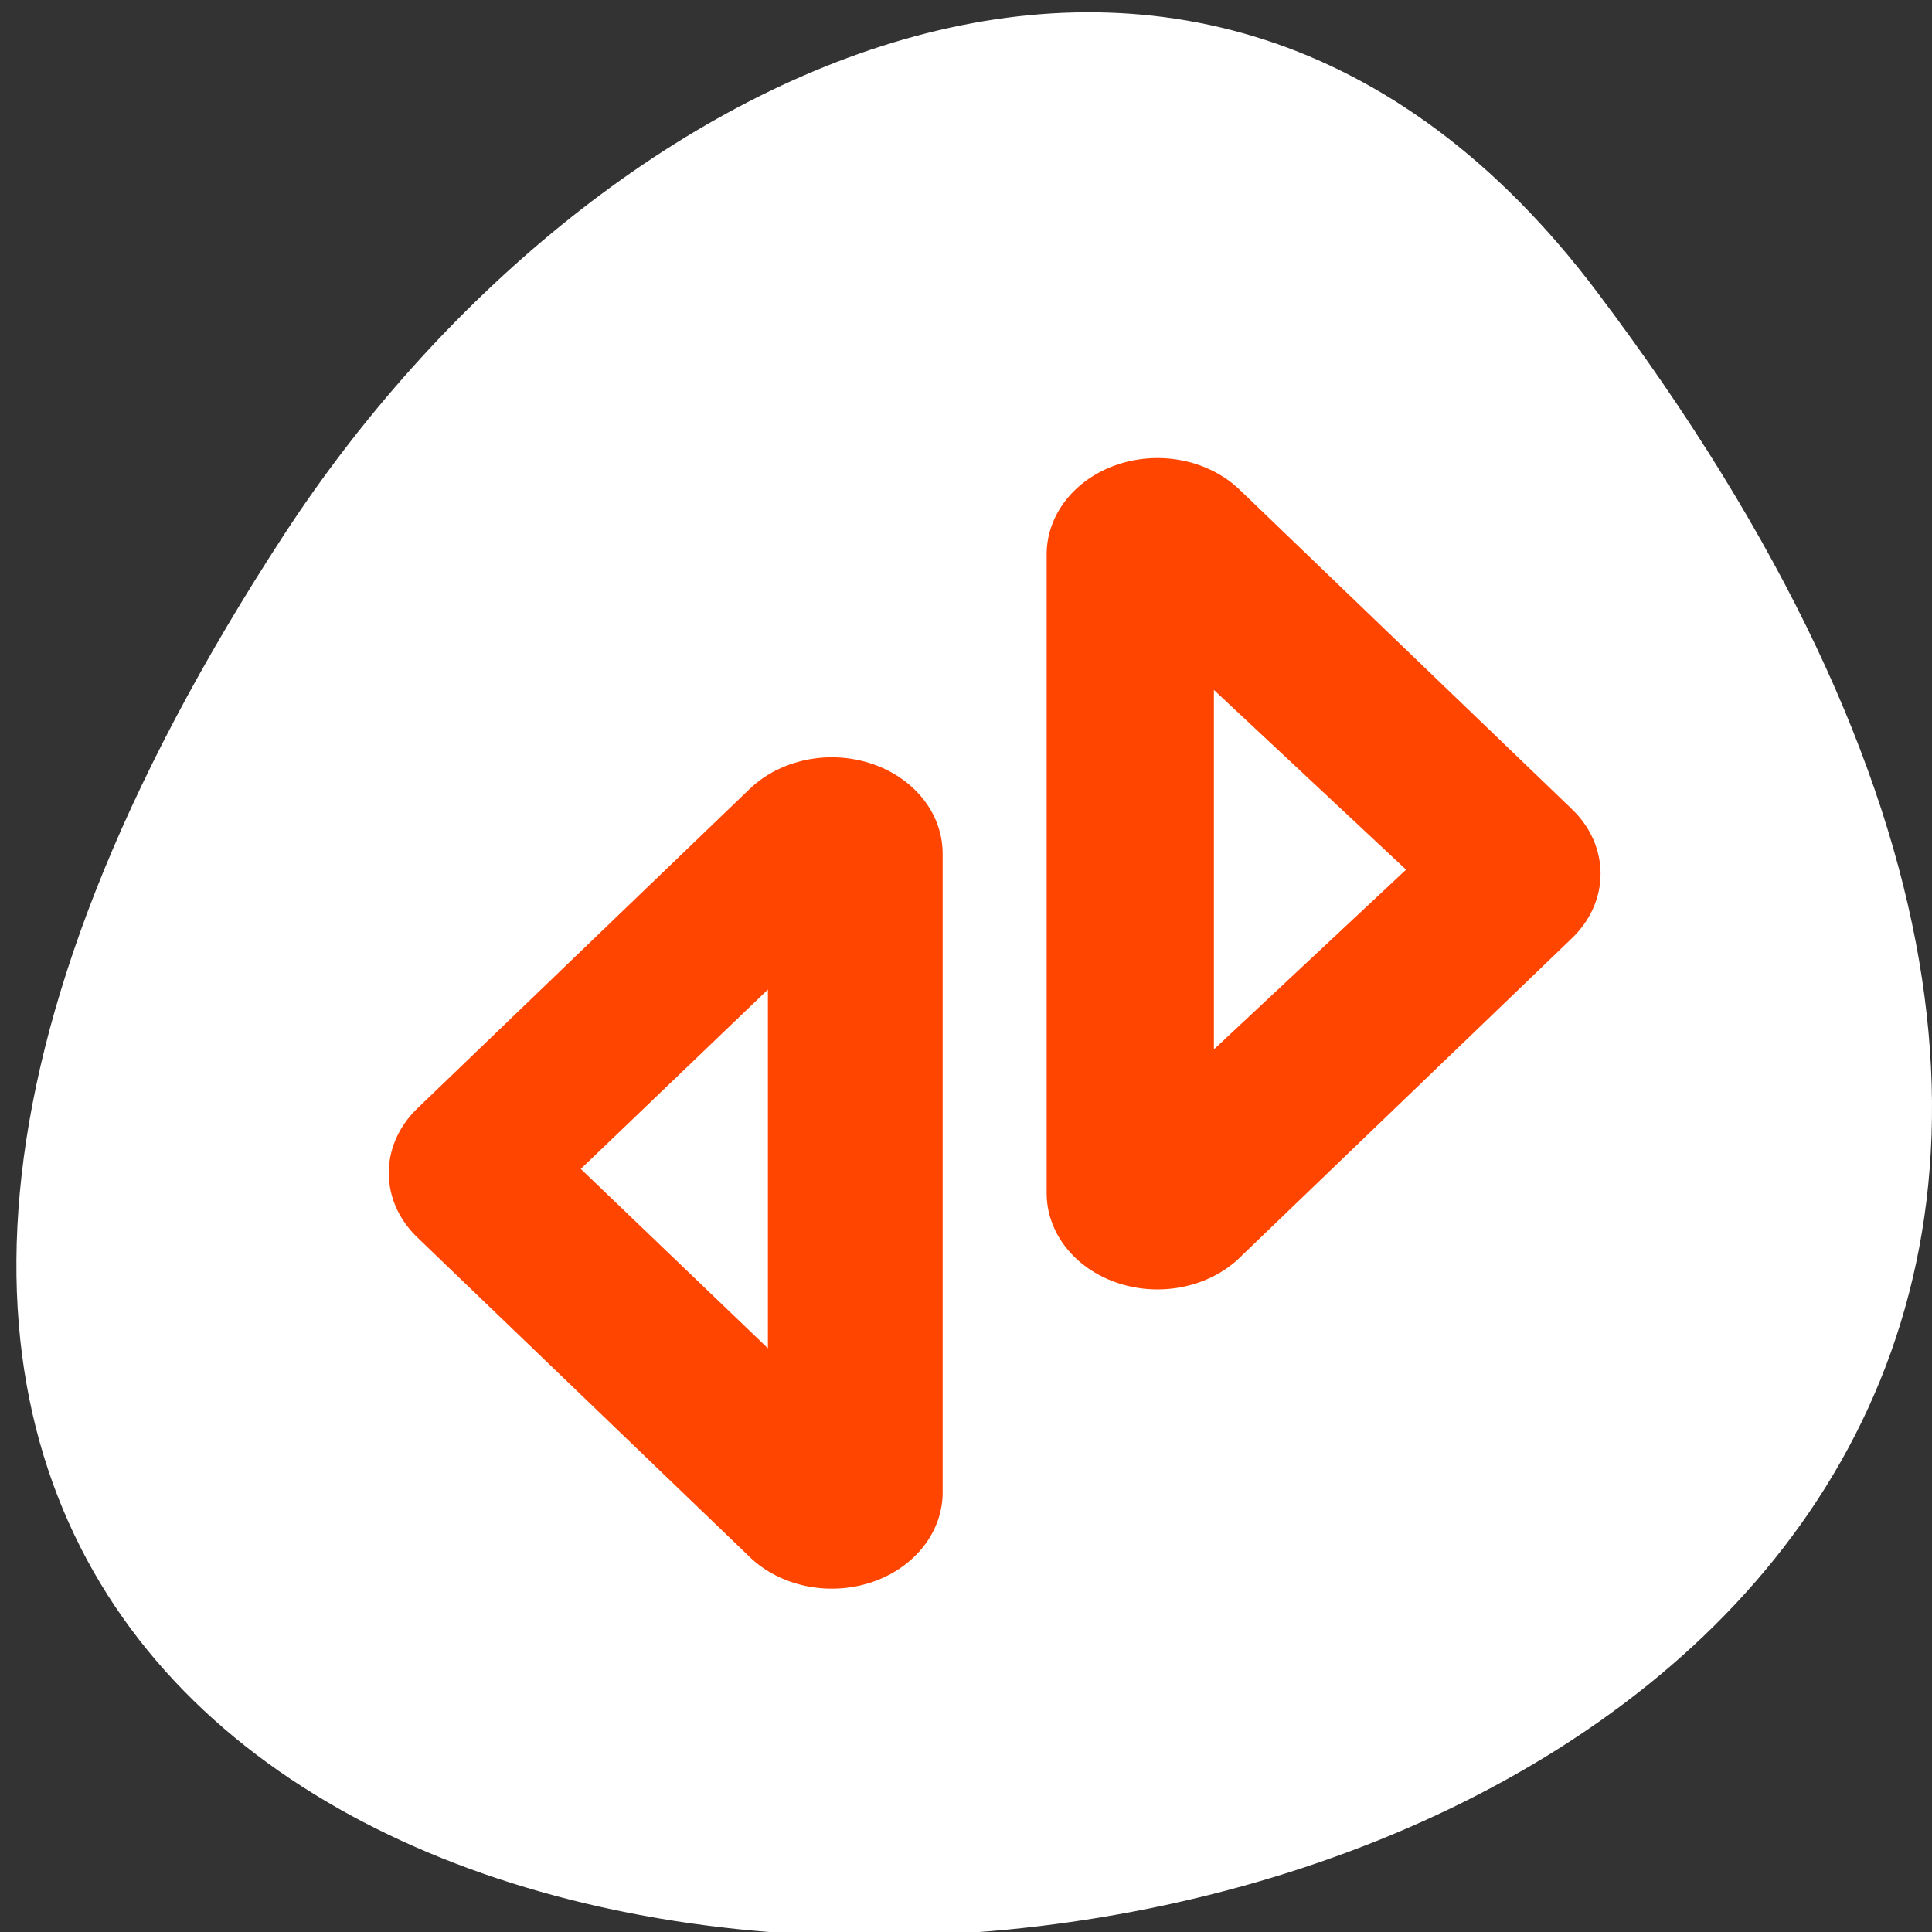 <svg xmlns="http://www.w3.org/2000/svg" viewBox="0 0 256 256"><rect x="0" y="0" width="256" height="256" fill="#333333" stroke="none"/><defs><clipPath><path d="m -24 13 c 0 1.105 -0.672 2 -1.5 2 -0.828 0 -1.5 -0.895 -1.5 -2 0 -1.105 0.672 -2 1.5 -2 0.828 0 1.5 0.895 1.5 2 z" transform="matrix(15.333 0 0 11.5 415 -125.5)"/></clipPath></defs><path transform="translate(-80.27 -882.59)" d="m 291.82 921.19 c 200.11 265.25 -350.59 302.94 -173.86 32.17 40.29 -61.728 120.86 -102.43 173.86 -32.17 z" style="fill:#fff;color:#000"/><g transform="matrix(2.937 0 0 2.55 36.943 59.1)" style="stroke:#ff4500;stroke-linecap:round;stroke-linejoin:round"><g transform="translate(0.382)" style="fill:none;stroke-width:10"><path d="m 24.568 54.37 l -14.99 -16.598 l 14.99 -16.598 v 33.2 z"/><path d="m 39.26 38.821 l 14.99 -16.598 l -14.99 -16.598 v 33.2 z"/></g><g style="fill:#fff;fill-rule:evenodd"><path d="m 24.376 52.877 l -13.868 -15.313 l 13.868 -15.313 v 30.626 z" style="stroke-width:4.62"/><path d="m 39.853 37.3 l 14.191 -15.286 l -14.191 -15.286 v 30.573 z" style="stroke-width:4.67"/></g></g></svg>